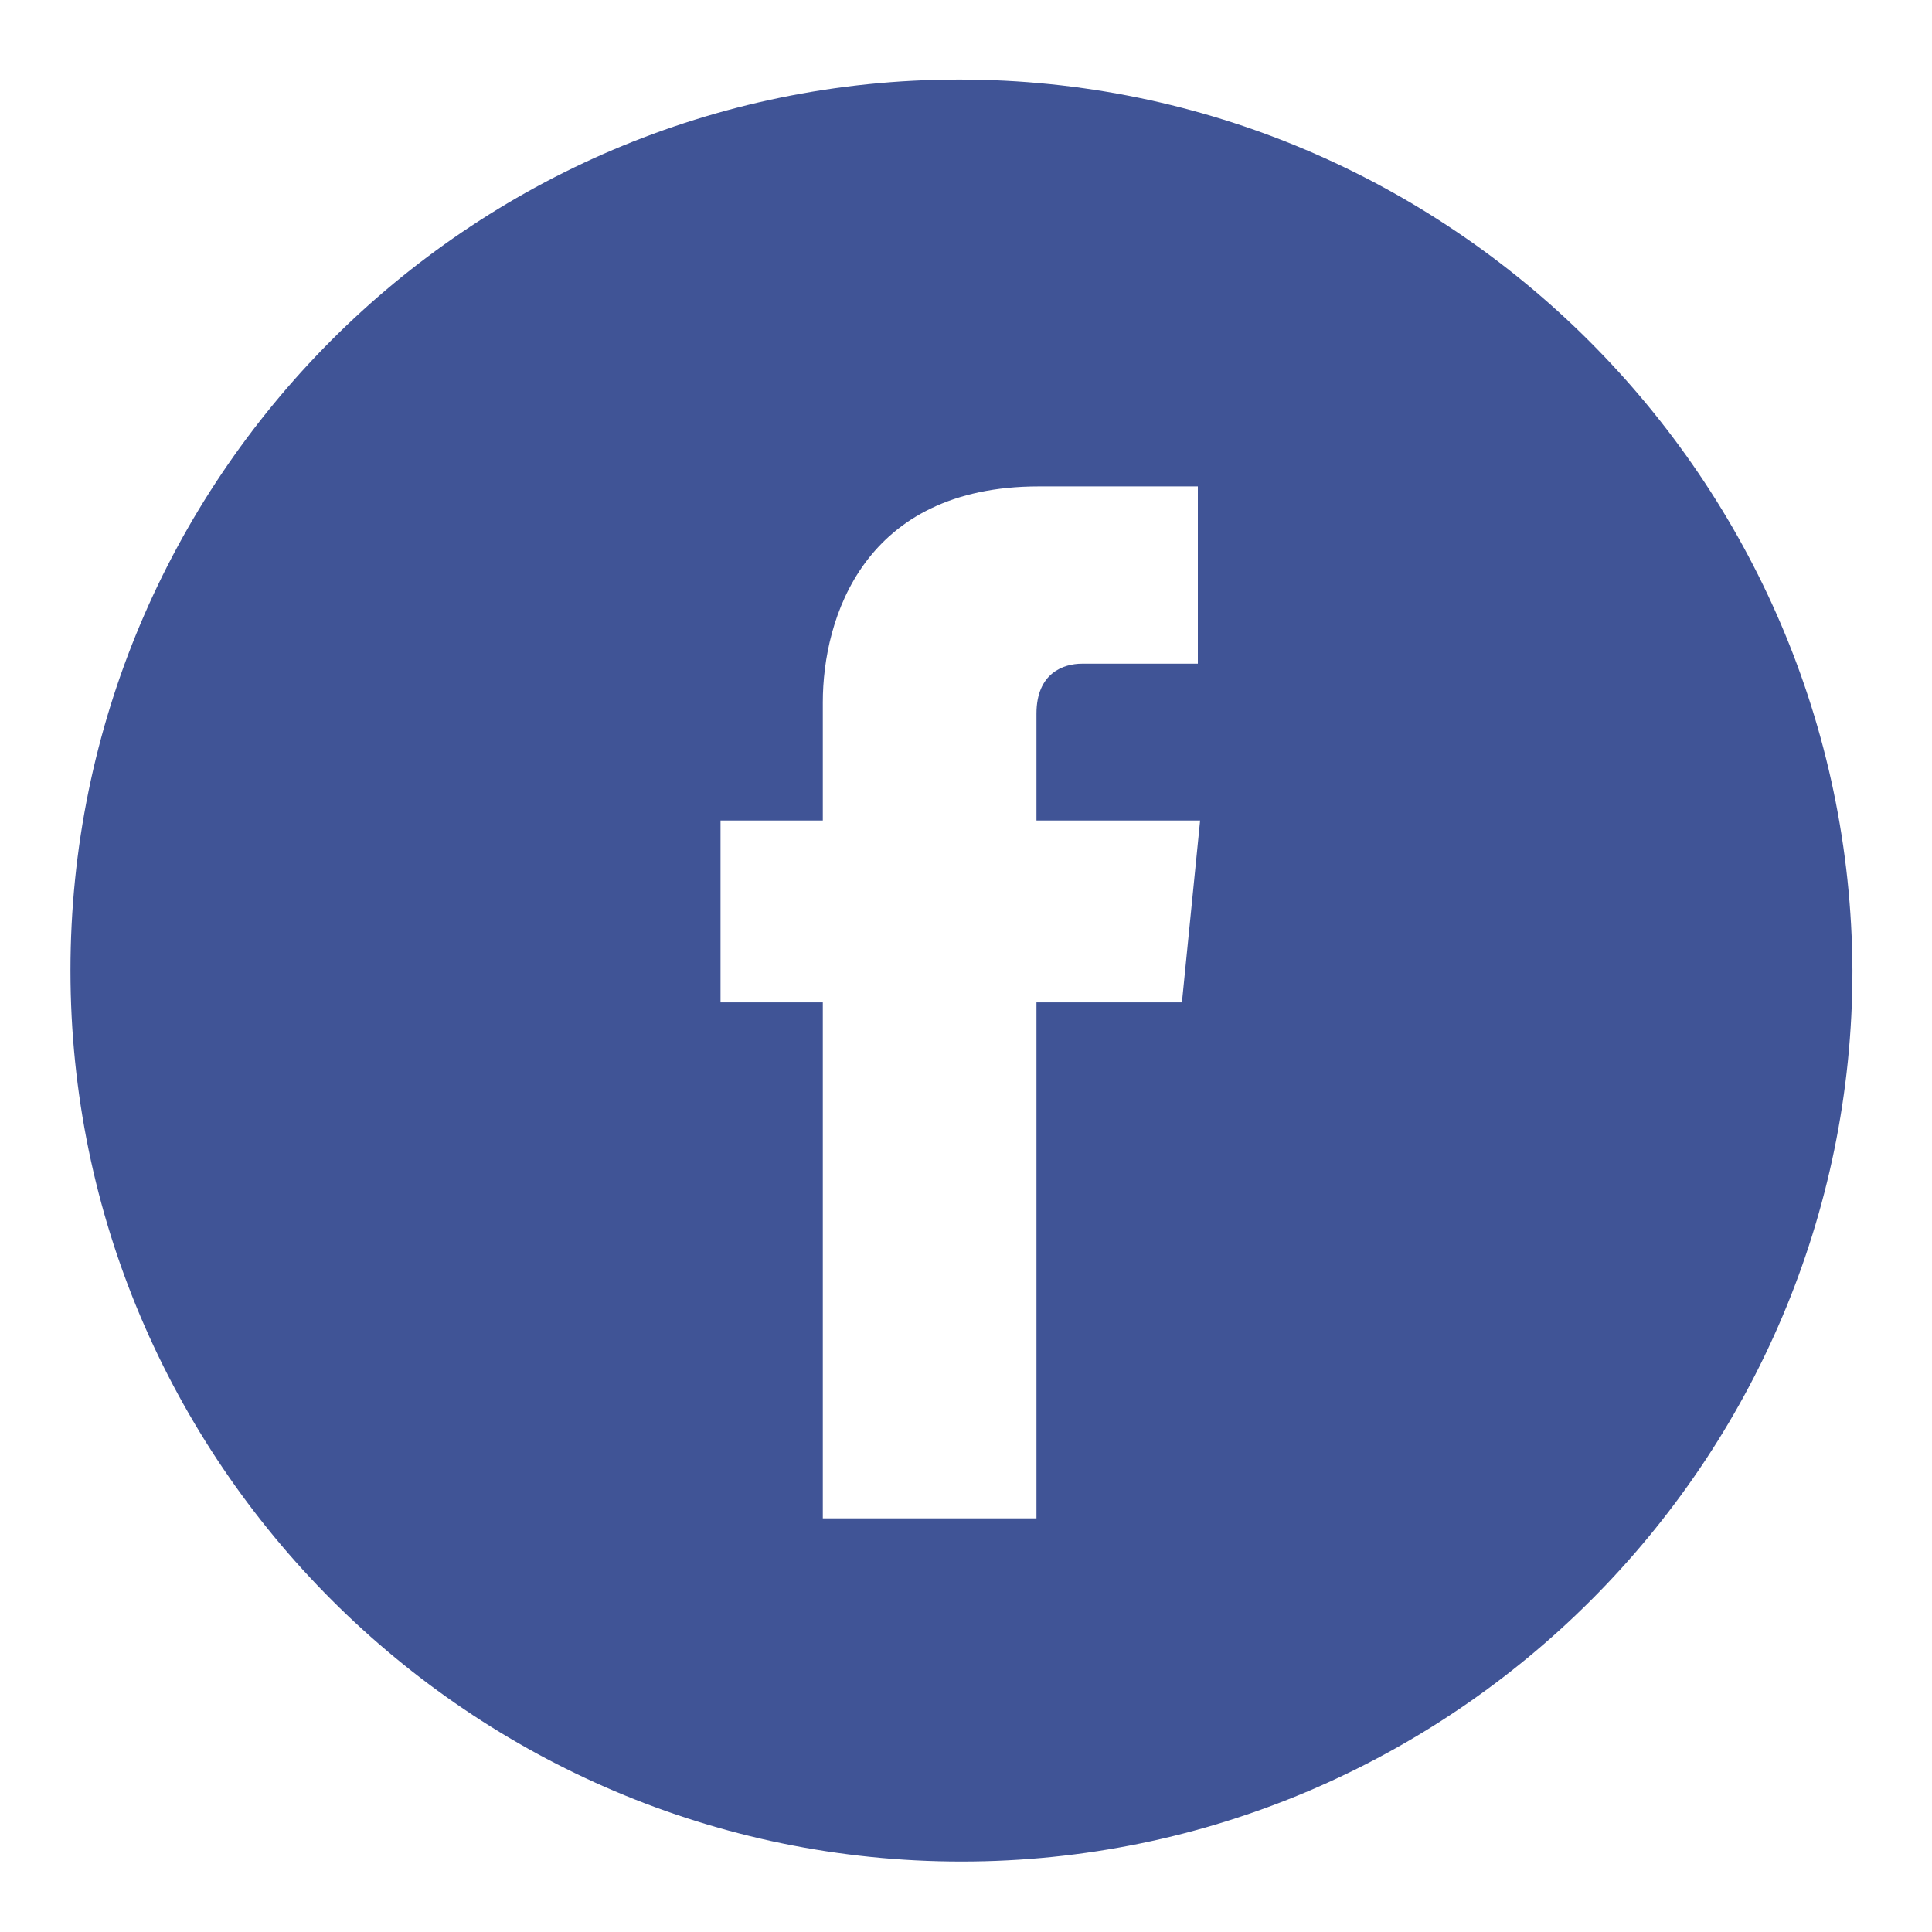 <?xml version="1.0" encoding="utf-8"?>
<!-- Generator: Adobe Illustrator 20.1.0, SVG Export Plug-In . SVG Version: 6.00 Build 0)  -->
<svg version="1.1" id="Capa_1" xmlns="http://www.w3.org/2000/svg" xmlns:xlink="http://www.w3.org/1999/xlink" x="0px" y="0px"
	 viewBox="0 0 85 85" style="enable-background:new 0 0 85 85;" xml:space="preserve">
<style type="text/css">
	.st0{fill:#405496;}
</style>
<g>
	<g>
		<path class="st0" d="M42.2,3.5C20.6,3.5,3.1,21.1,3.1,42.7c0,21.6,17.6,39.2,39.2,39.2c21.6,0,39.2-17.6,39.2-39.2
			C81.4,21.1,63.8,3.5,42.2,3.5z M52,44.1h-6.4c0,10.2,0,22.7,0,22.7h-9.4c0,0,0-12.4,0-22.7h-4.5v-8h4.5v-5.2
			c0-3.7,1.8-9.5,9.5-9.5l7,0v7.8c0,0-4.3,0-5.1,0c-0.8,0-2,0.4-2,2.2v4.7h7.2L52,44.1z"/>
	</g>
</g>
</svg>
